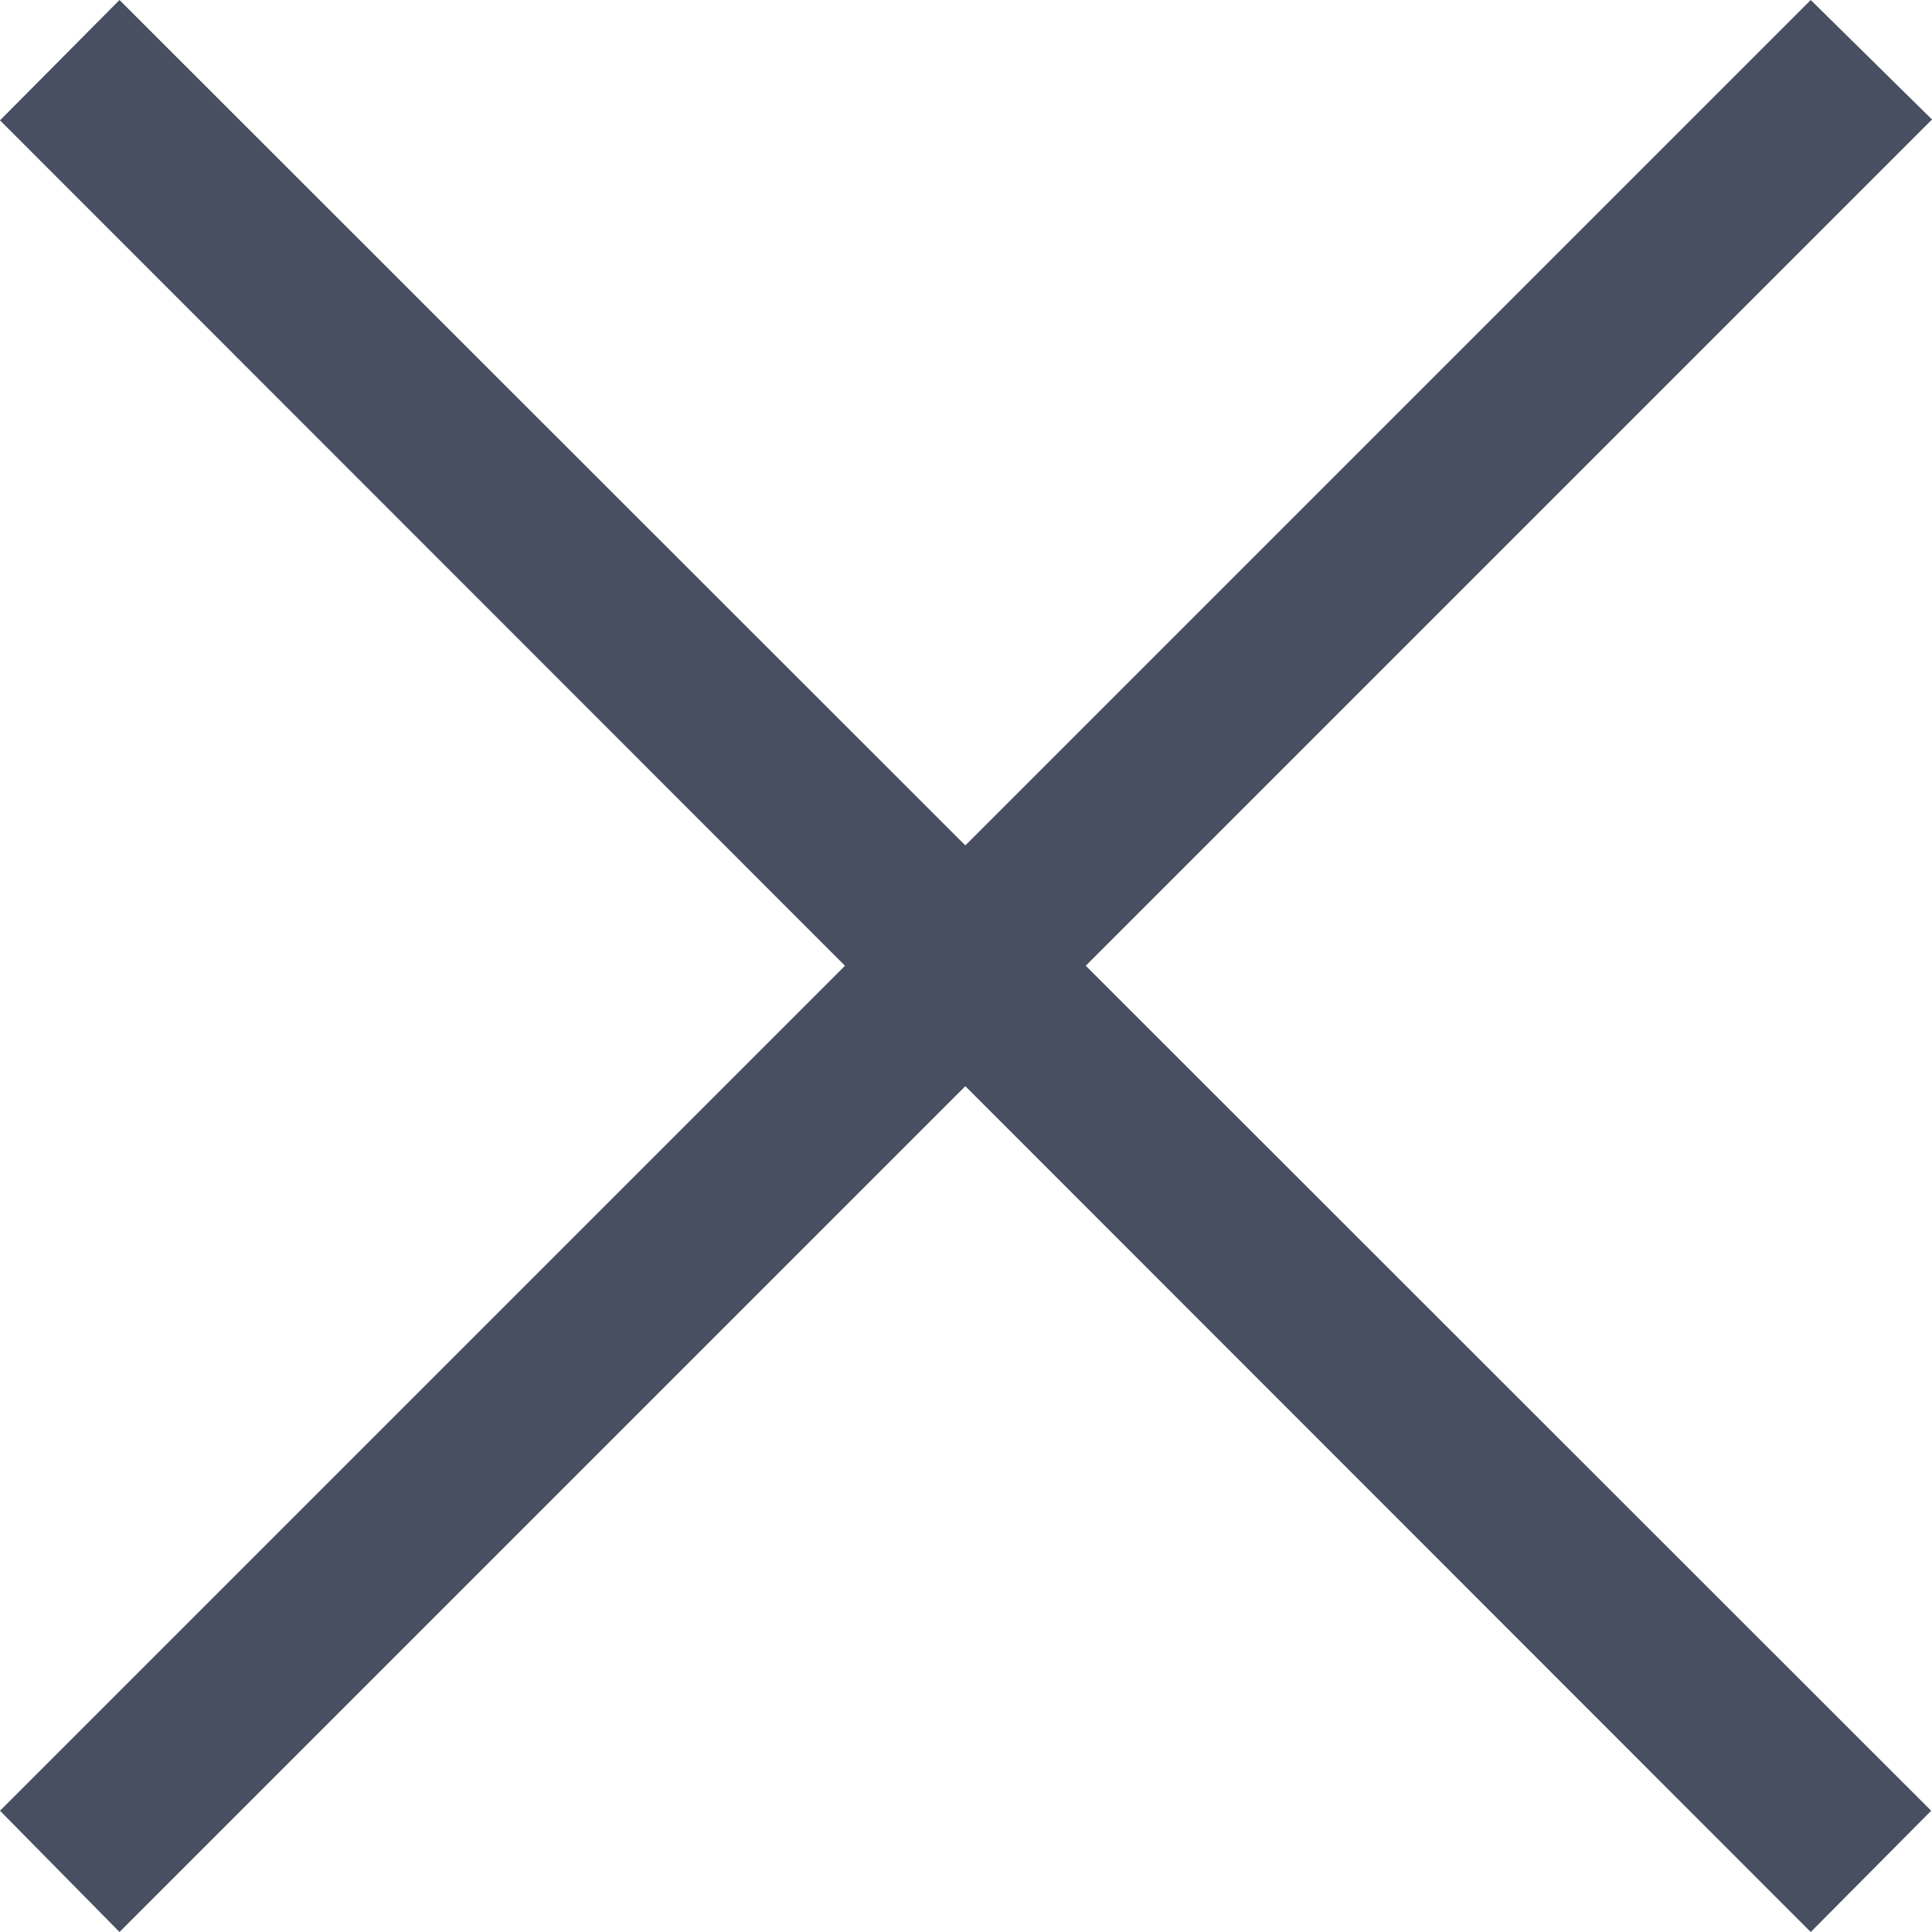 <svg width="21" height="21" viewBox="0 0 21 21" fill="none" xmlns="http://www.w3.org/2000/svg">
<path fill-rule="evenodd" clip-rule="evenodd" d="M0 1.308L1.299 0L20.991 19.682L19.682 21L0 1.308Z" fill="#474F60"/>
<path fill-rule="evenodd" clip-rule="evenodd" d="M19.682 0L21 1.299L1.299 21L0 19.682L19.682 0Z" fill="#474F60"/>
</svg>

